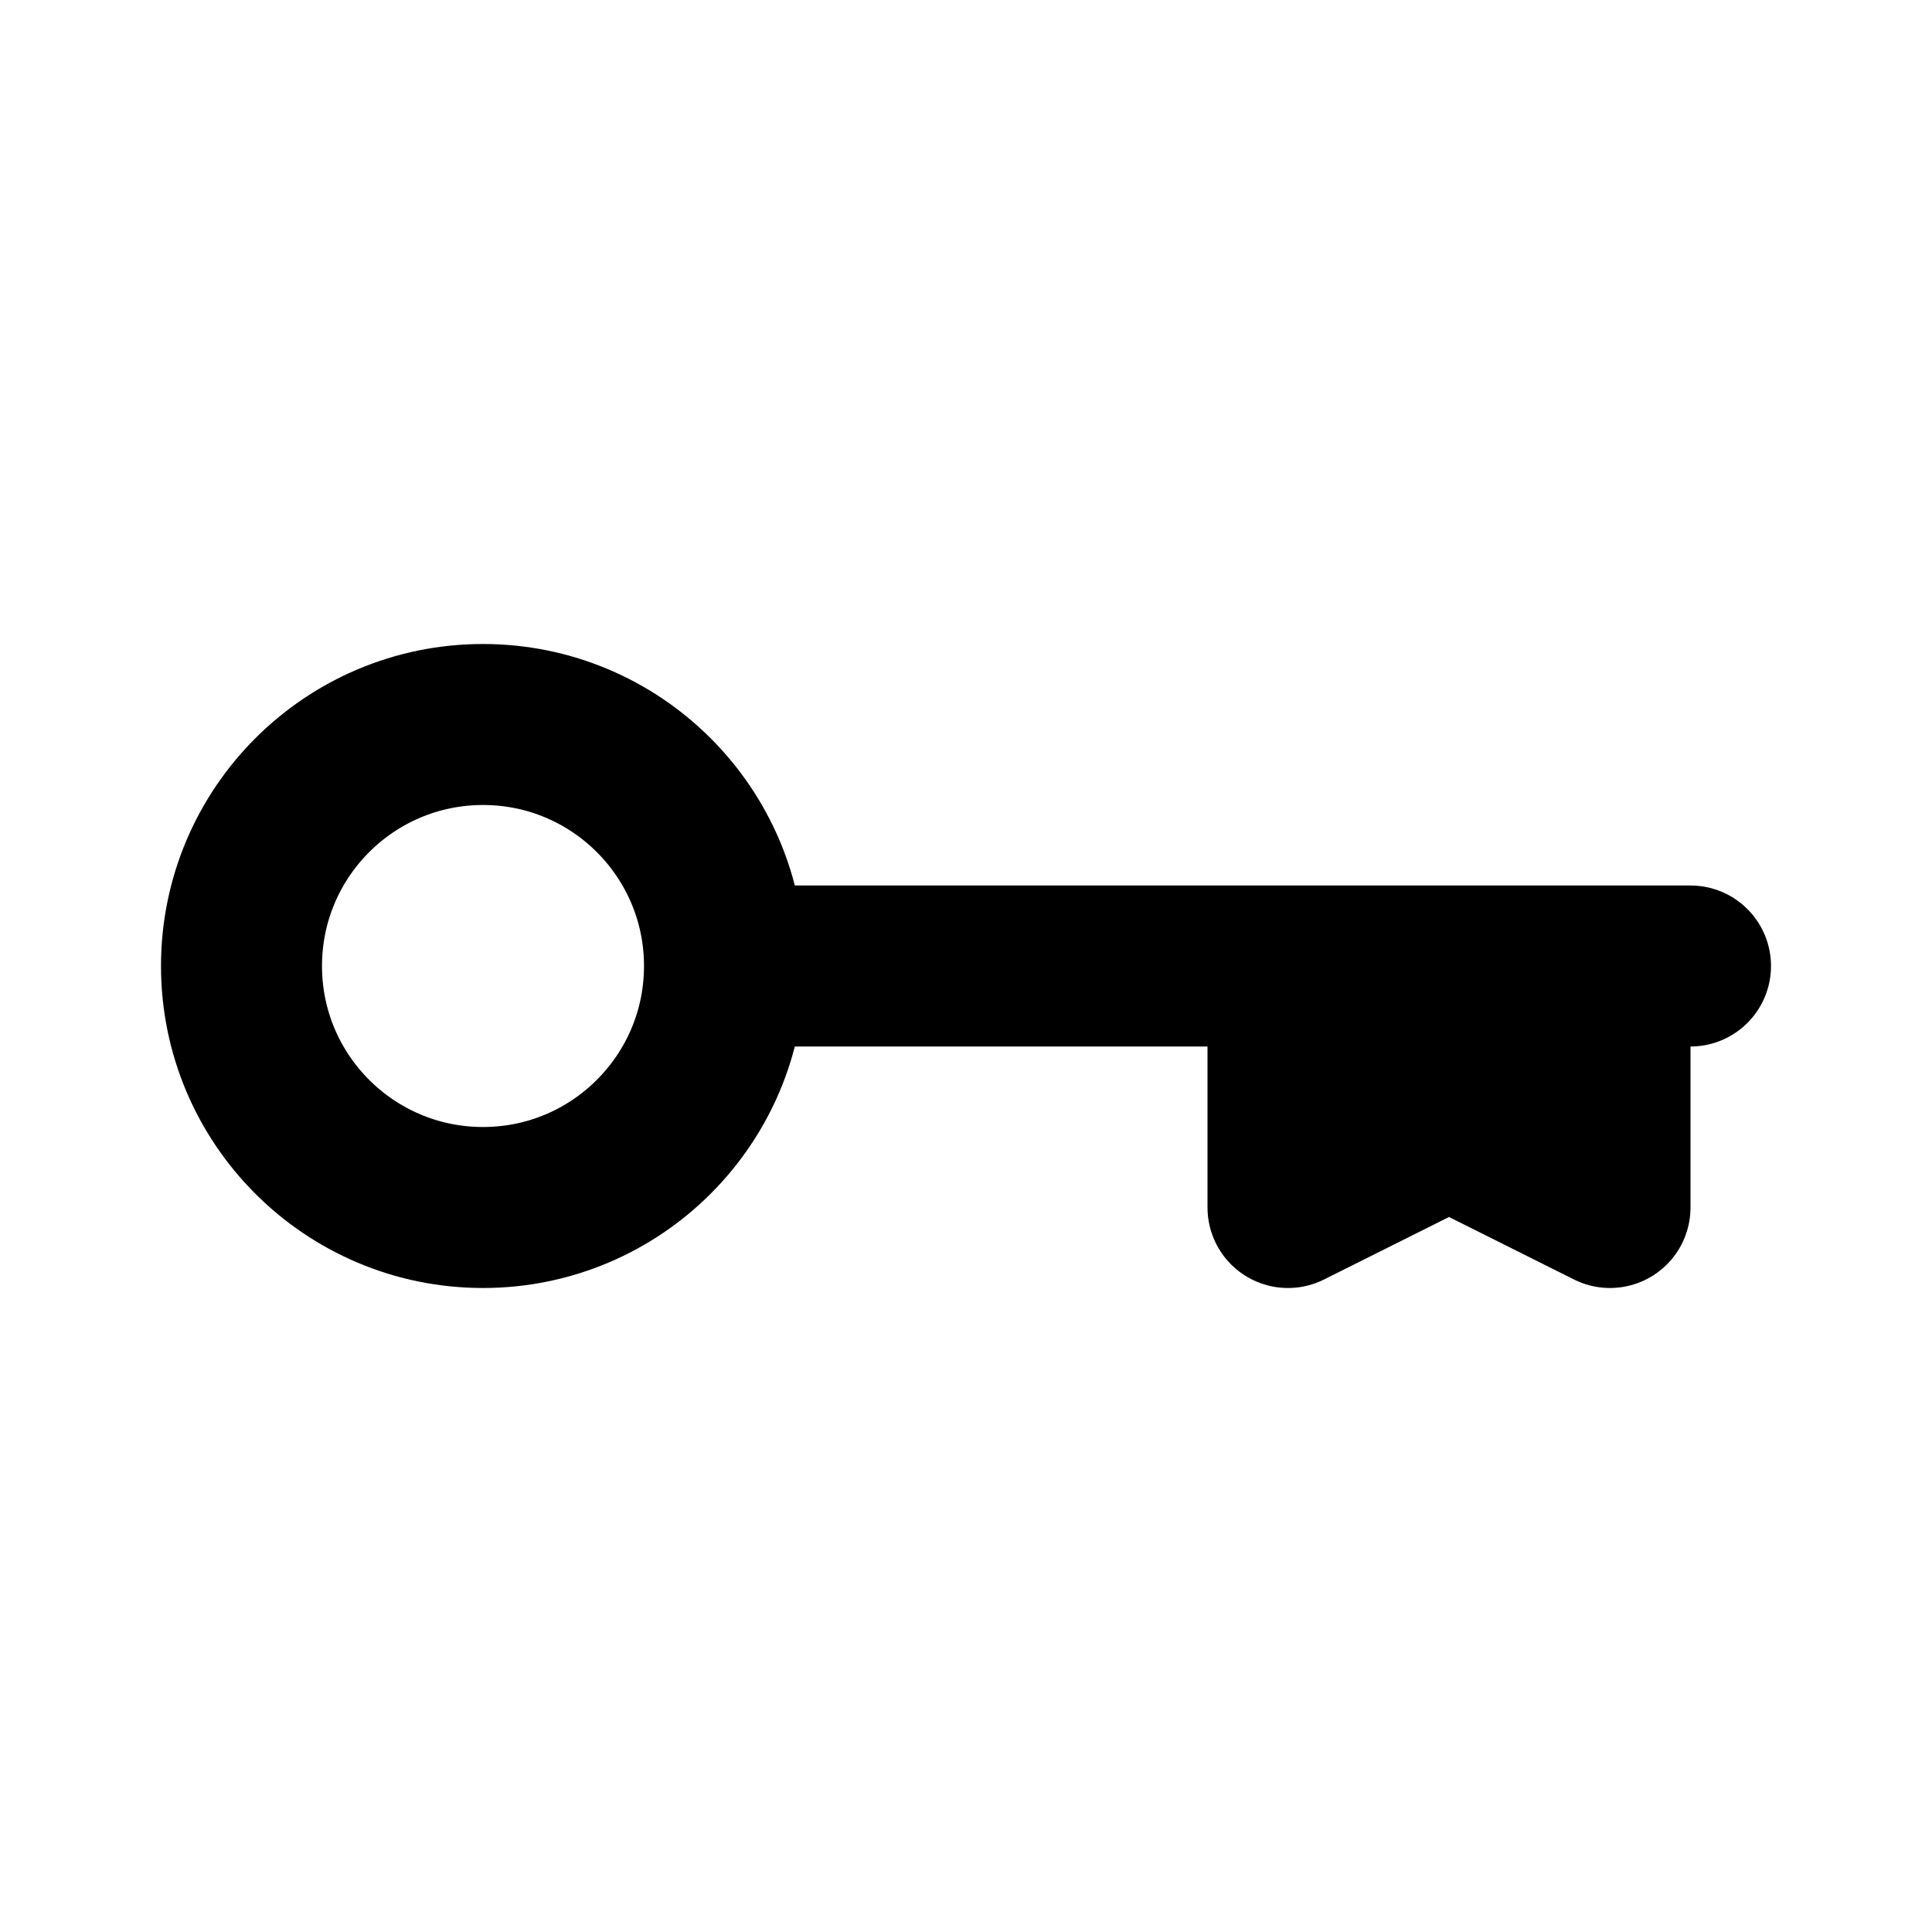 <svg width="24" height="24" viewBox="0 0 24 24" fill="none" xmlns="http://www.w3.org/2000/svg">
<path d="M9 12C9 13.657 7.657 15 6 15C4.343 15 3 13.657 3 12C3 10.343 4.343 9 6 9C7.657 9 9 10.343 9 12ZM9 12H16M21 12H20M20 12H16M20 12V13M16 12V13M16 13V15L18 14L20 15V13M16 13H20" stroke="black" stroke-width="2" stroke-linecap="round" stroke-linejoin="round"/>
</svg>
